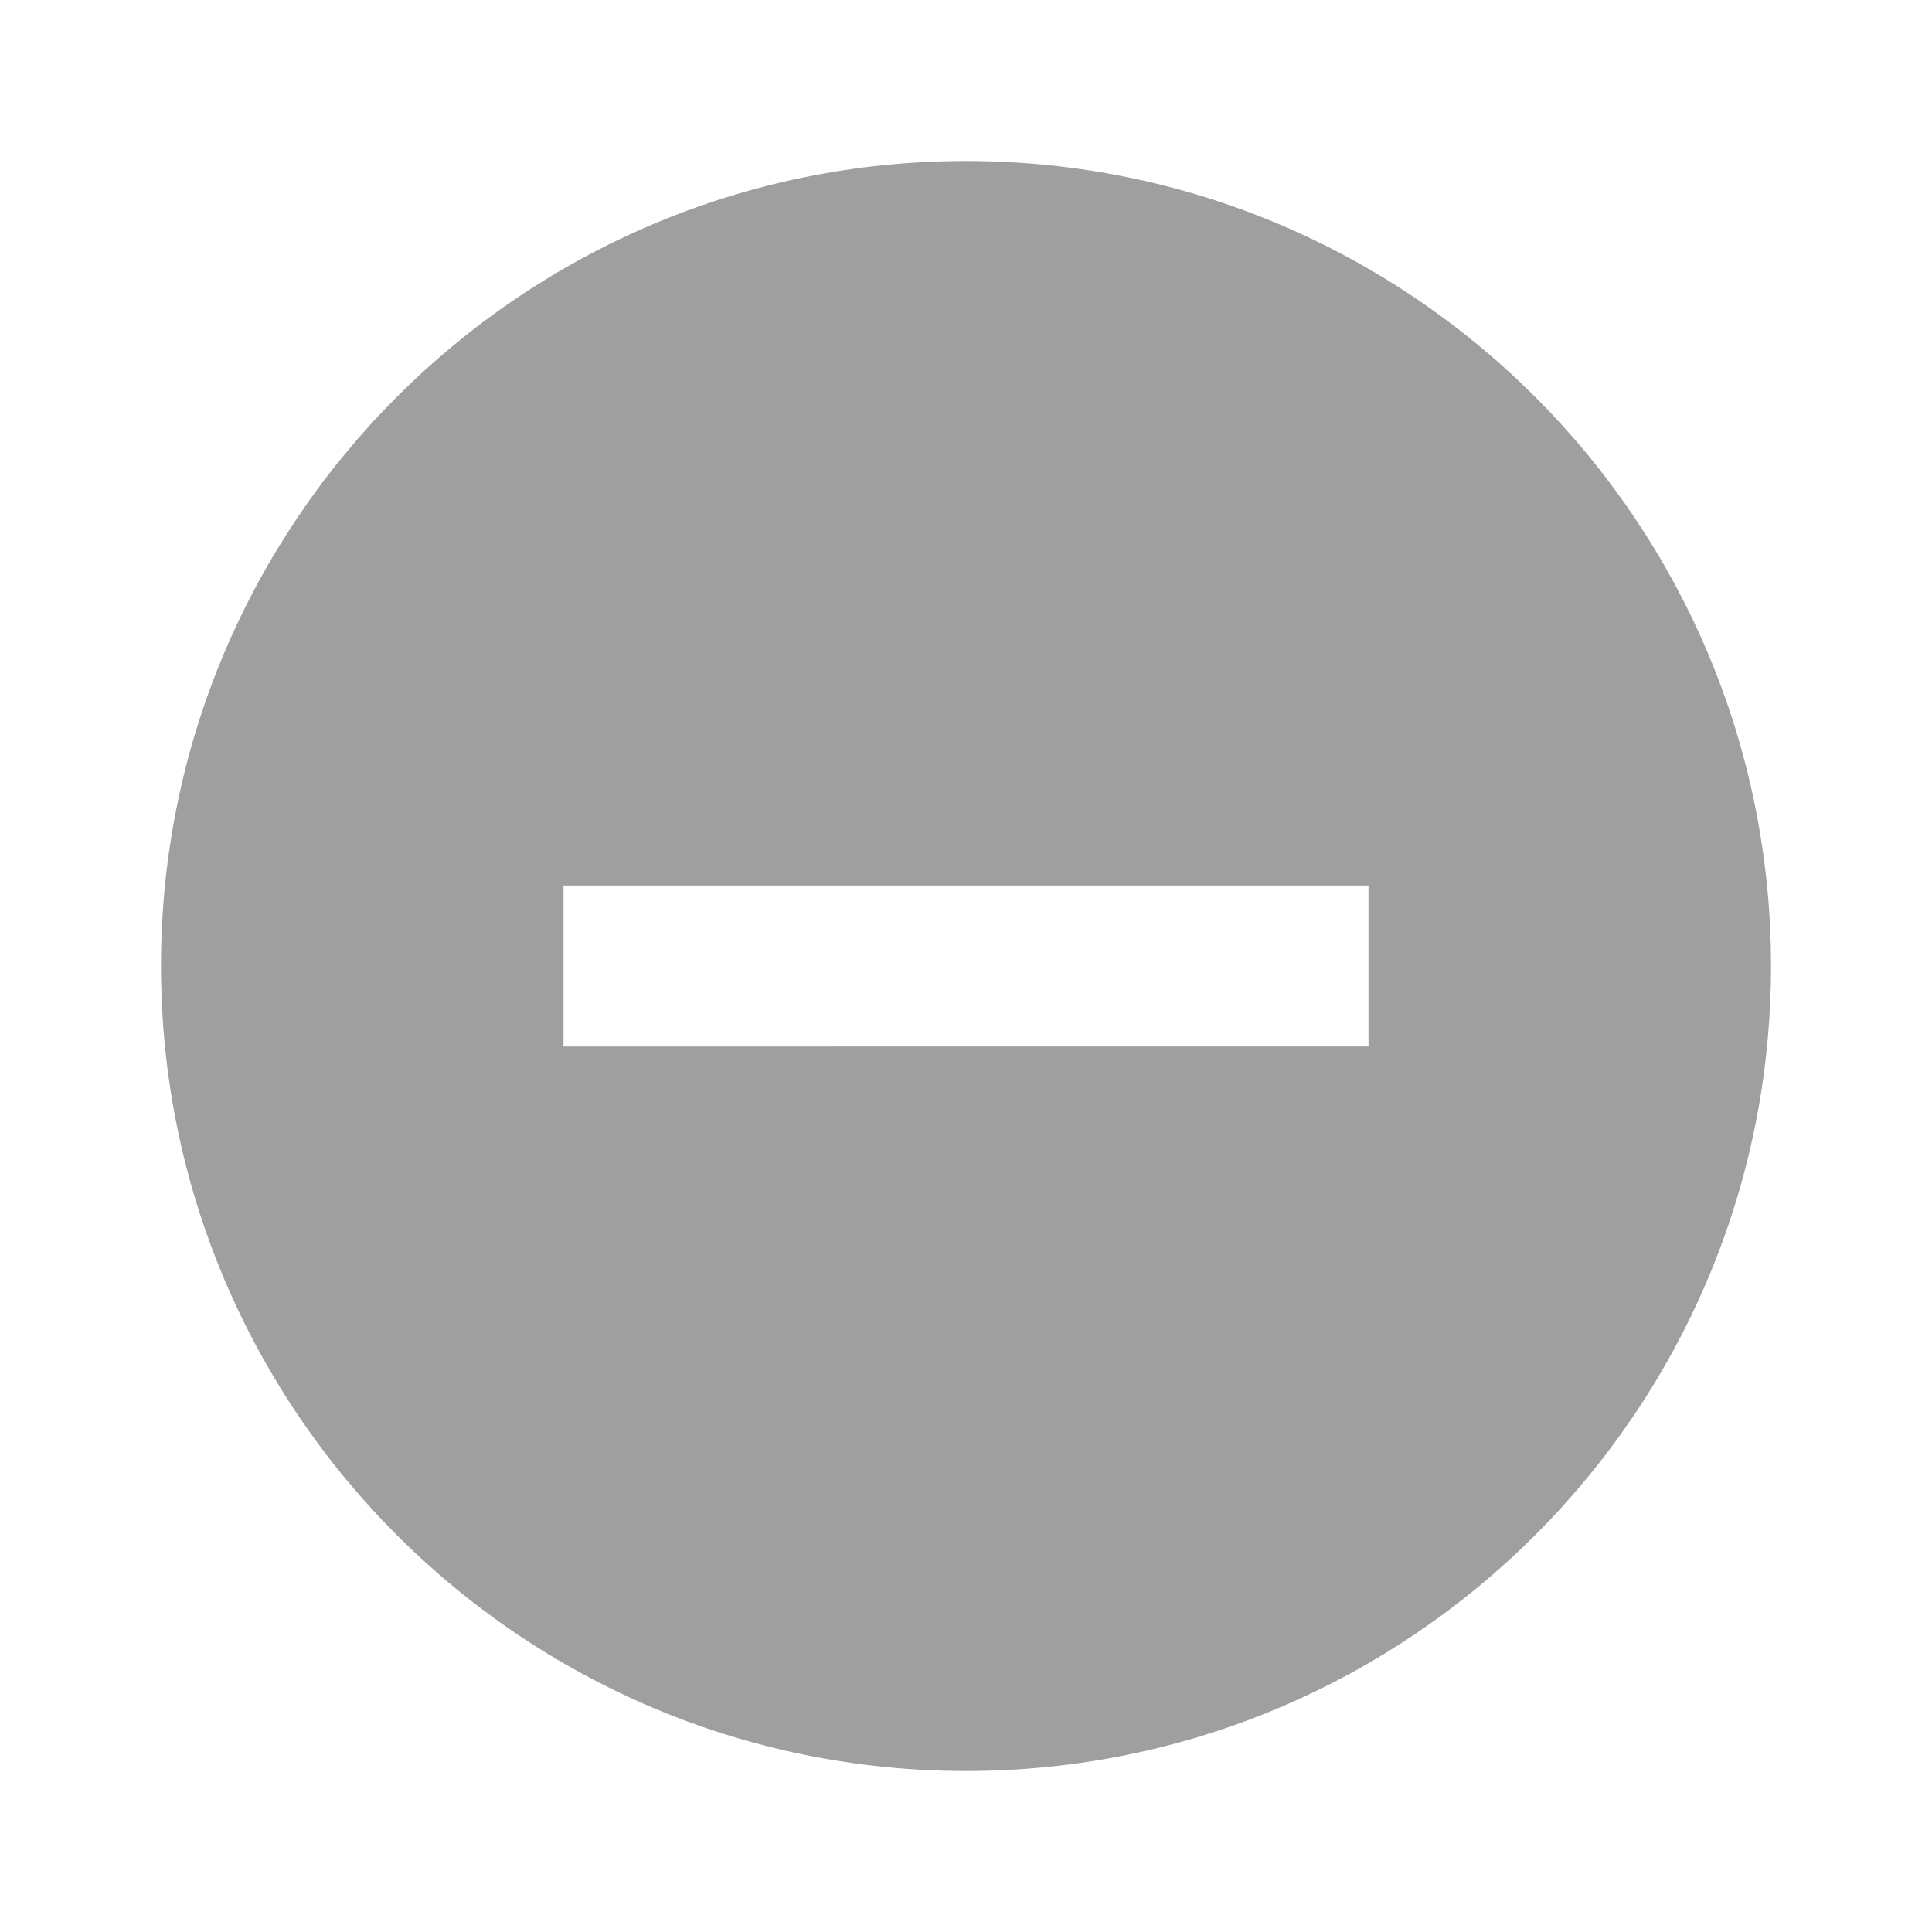 <svg xmlns="http://www.w3.org/2000/svg" height="18px" viewBox="0 0 24 24" width="18px" fill="#9f9f9f"><path d="M0 0h24v24H0z" fill="none"/><path d="M12 2C6.48 2 2 6.48 2 12s4.48 10 10 10 10-4.48 10-10S17.52 2 12 2zm5 11H7v-2h10v2z"/></svg>